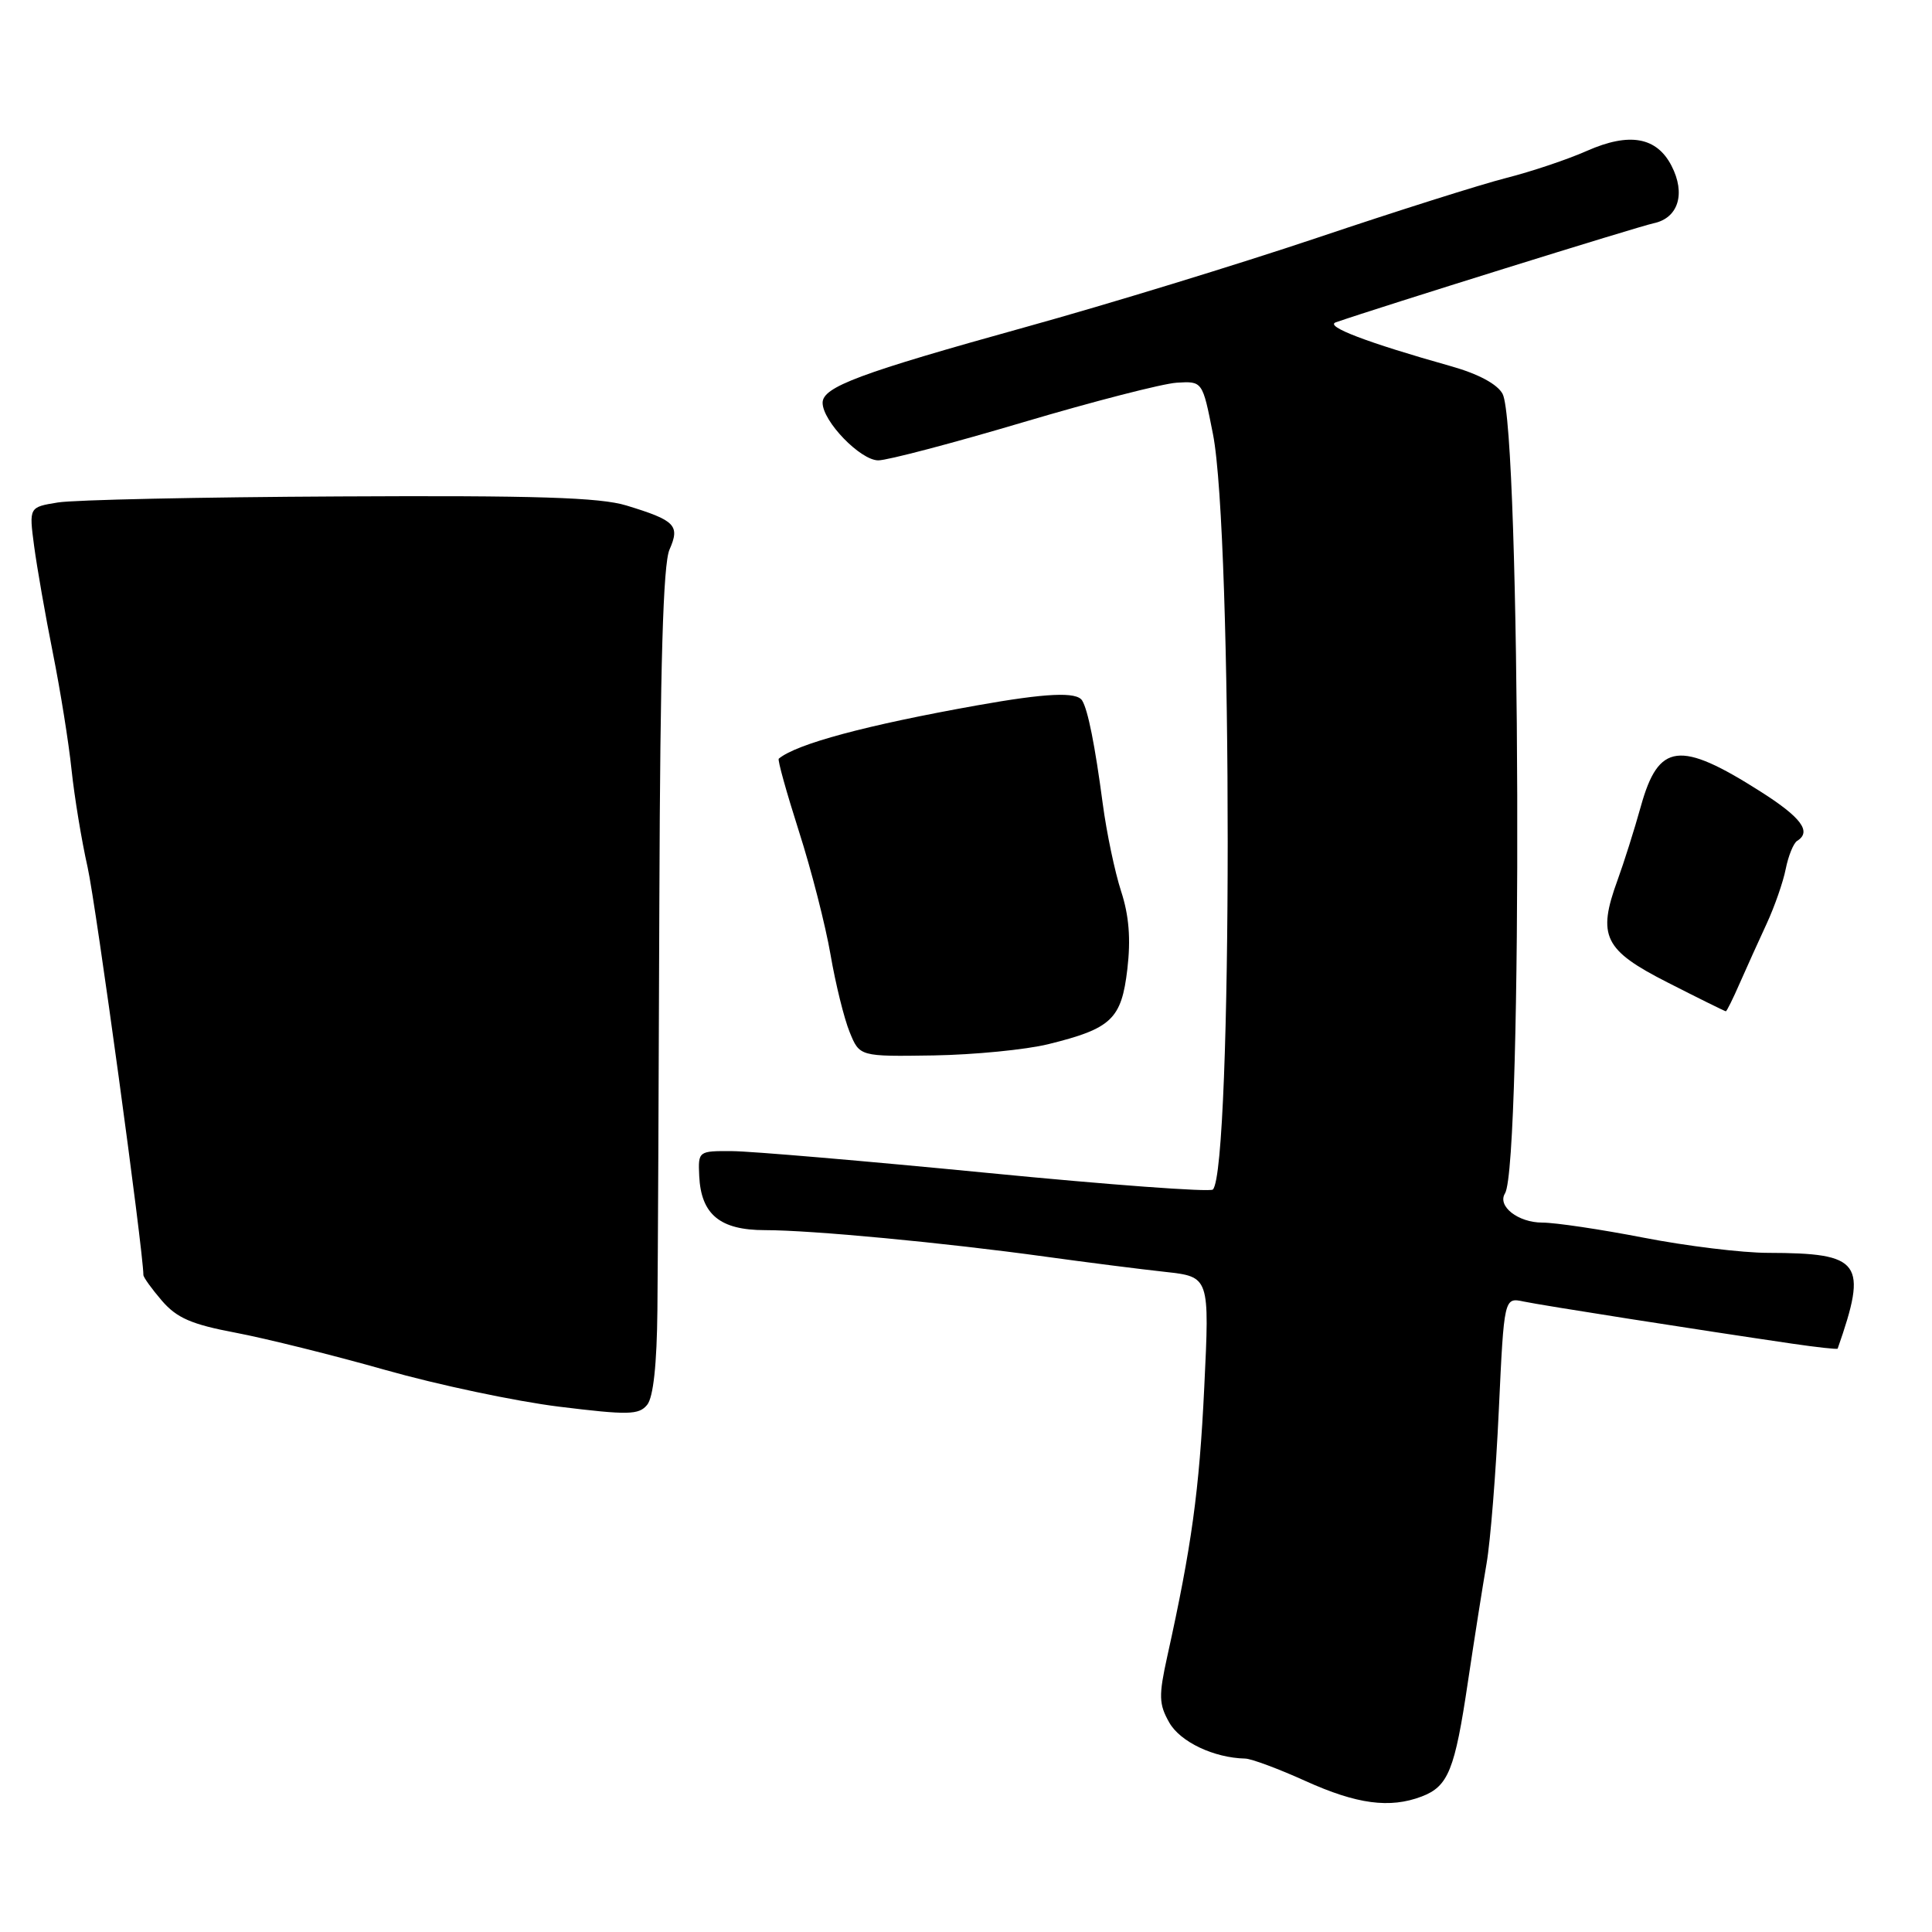 <?xml version="1.0" encoding="UTF-8" standalone="no"?>
<!DOCTYPE svg PUBLIC "-//W3C//DTD SVG 1.1//EN" "http://www.w3.org/Graphics/SVG/1.1/DTD/svg11.dtd" >
<svg xmlns="http://www.w3.org/2000/svg" xmlns:xlink="http://www.w3.org/1999/xlink" version="1.1" viewBox="0 0 256 256">
 <g >
 <path fill="currentColor"
d=" M 188.37 238.05 C 191.91 236.70 192.77 234.56 194.51 222.83 C 195.36 217.15 196.47 210.10 196.98 207.16 C 197.49 204.22 198.22 195.09 198.60 186.86 C 199.30 171.91 199.30 171.91 201.90 172.46 C 204.38 172.98 224.72 176.17 237.46 178.04 C 240.74 178.52 243.46 178.82 243.50 178.70 C 247.51 167.22 246.65 166.04 234.29 166.01 C 230.87 166.01 223.44 165.10 217.79 164.00 C 212.13 162.90 206.09 162.00 204.37 162.00 C 201.15 162.00 198.37 159.82 199.42 158.13 C 201.78 154.31 201.49 56.64 199.10 52.19 C 198.41 50.90 195.88 49.54 192.25 48.52 C 181.14 45.39 175.49 43.24 177.00 42.71 C 182.76 40.71 217.01 30.03 219.13 29.58 C 222.39 28.89 223.39 25.65 221.48 21.96 C 219.51 18.15 215.90 17.51 210.30 19.98 C 207.76 21.11 202.94 22.73 199.59 23.58 C 196.24 24.43 184.95 28.00 174.50 31.52 C 164.05 35.03 146.72 40.34 136.00 43.31 C 113.89 49.45 109.00 51.27 109.00 53.37 C 109.00 55.82 114.01 61.00 116.38 61.00 C 117.58 61.00 126.21 58.73 135.54 55.96 C 144.87 53.19 154.04 50.83 155.92 50.71 C 159.34 50.50 159.34 50.50 160.72 57.50 C 163.34 70.72 163.32 155.01 160.71 157.62 C 160.35 157.98 146.88 156.99 130.78 155.41 C 114.68 153.84 99.47 152.54 97.00 152.53 C 92.54 152.50 92.50 152.53 92.65 155.82 C 92.89 160.93 95.41 163.00 101.36 163.00 C 107.56 163.00 125.10 164.66 138.50 166.51 C 144.00 167.27 151.15 168.18 154.39 168.53 C 160.28 169.18 160.28 169.18 159.57 183.84 C 158.91 197.56 157.90 204.88 154.67 219.48 C 153.52 224.70 153.55 225.80 154.93 228.24 C 156.38 230.81 160.85 232.93 165.00 233.02 C 165.82 233.04 169.43 234.38 173.00 236.00 C 179.79 239.07 184.15 239.65 188.37 238.05 Z  M 87.11 173.56 C 87.17 167.48 87.29 142.93 87.37 119.00 C 87.48 88.00 87.87 74.73 88.71 72.83 C 90.13 69.61 89.49 68.96 83.00 66.98 C 79.51 65.91 70.95 65.64 45.00 65.78 C 26.57 65.87 9.78 66.23 7.67 66.58 C 3.84 67.20 3.84 67.20 4.52 72.35 C 4.90 75.18 6.01 81.55 7.00 86.50 C 7.99 91.45 9.11 98.42 9.48 102.00 C 9.86 105.58 10.81 111.39 11.61 114.92 C 12.70 119.77 18.99 165.77 19.00 168.94 C 19.00 169.25 20.11 170.79 21.46 172.36 C 23.43 174.64 25.38 175.49 31.21 176.59 C 35.22 177.35 44.15 179.57 51.07 181.53 C 57.98 183.49 68.33 185.68 74.07 186.39 C 83.26 187.52 84.65 187.49 85.75 186.15 C 86.57 185.15 87.04 180.78 87.11 173.56 Z  M 138.90 138.36 C 147.29 136.29 148.60 135.05 149.38 128.41 C 149.85 124.41 149.60 121.30 148.55 118.09 C 147.73 115.57 146.63 110.35 146.12 106.50 C 145.09 98.74 144.16 94.06 143.39 92.82 C 142.66 91.65 138.65 91.83 129.50 93.46 C 114.76 96.09 105.54 98.57 103.19 100.53 C 103.01 100.68 104.22 105.00 105.86 110.15 C 107.51 115.29 109.39 122.65 110.05 126.50 C 110.71 130.35 111.85 134.96 112.58 136.75 C 113.90 140.00 113.90 140.00 123.70 139.85 C 129.09 139.76 135.93 139.09 138.90 138.36 Z  M 230.54 130.25 C 231.45 128.19 233.04 124.66 234.09 122.40 C 235.13 120.15 236.28 116.87 236.62 115.13 C 236.97 113.39 237.65 111.72 238.13 111.42 C 240.09 110.21 238.68 108.31 233.24 104.86 C 222.57 98.08 219.77 98.43 217.43 106.81 C 216.56 109.94 215.16 114.35 214.34 116.60 C 211.62 124.05 212.52 125.89 220.98 130.19 C 225.10 132.29 228.56 134.00 228.68 134.00 C 228.81 134.00 229.64 132.31 230.54 130.25 Z "/>
</g>
</svg>